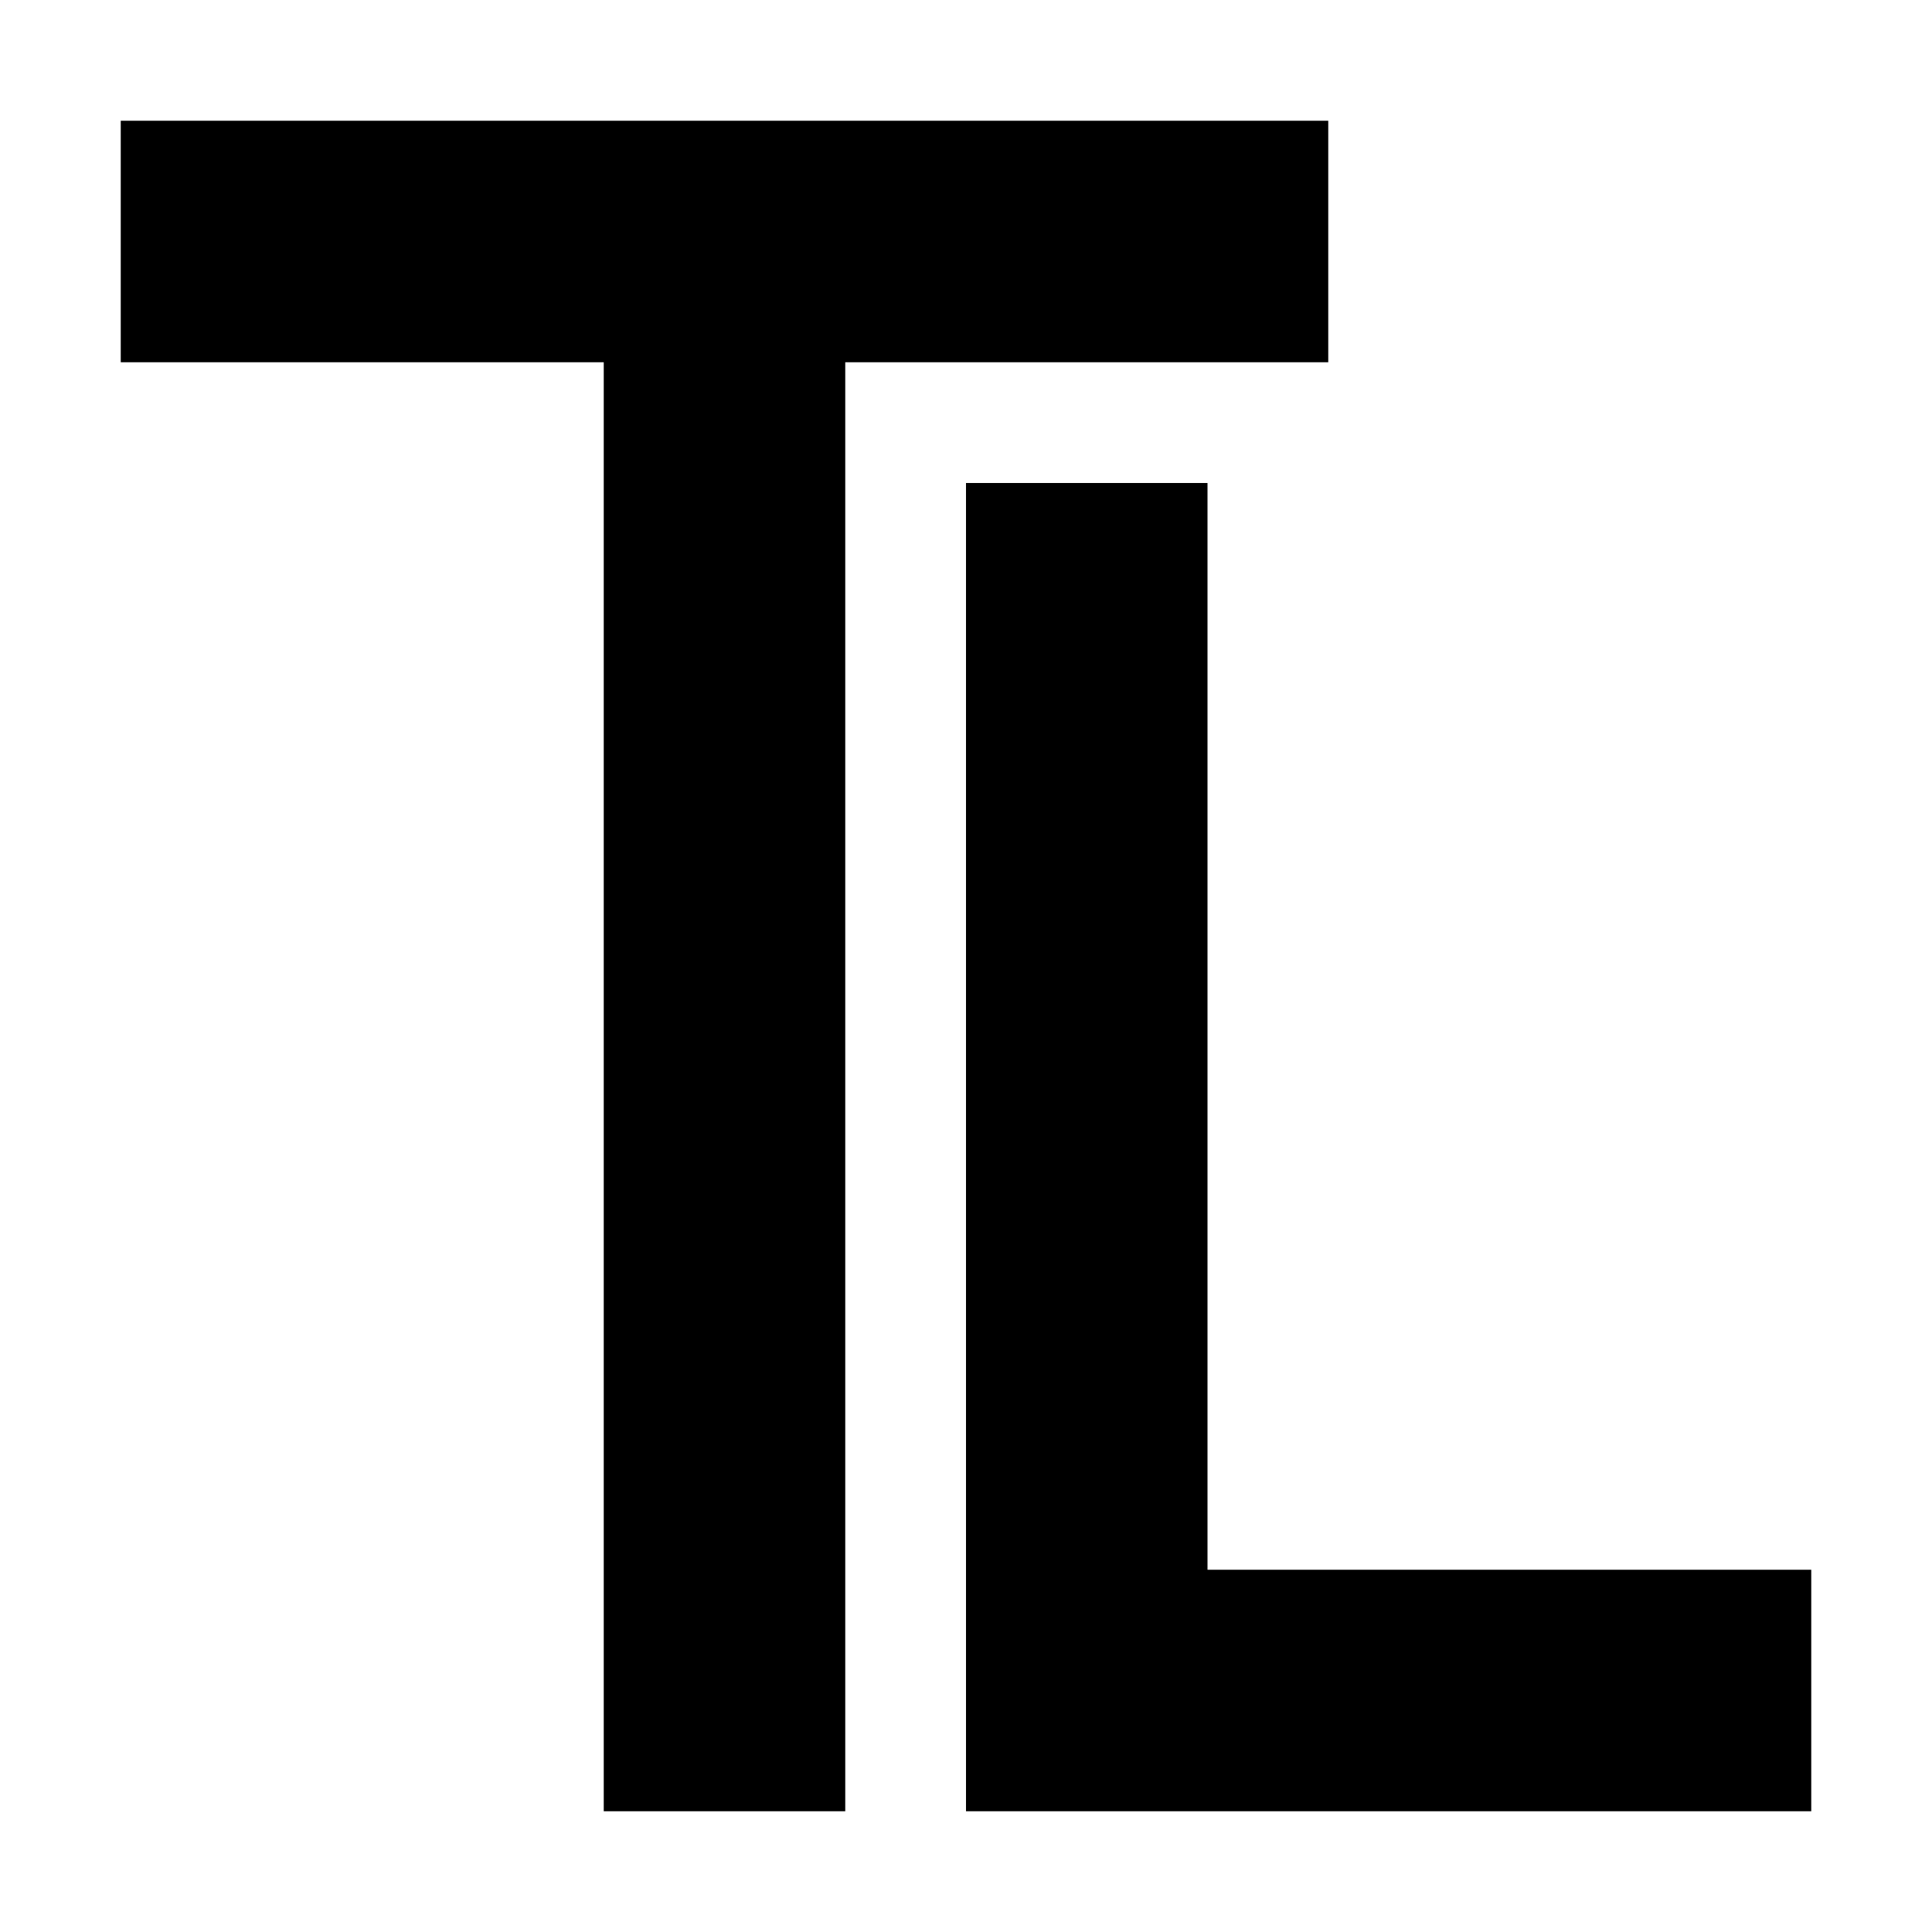 <?xml version="1.0" standalone="no"?>
<!DOCTYPE svg PUBLIC "-//W3C//DTD SVG 20010904//EN"
 "http://www.w3.org/TR/2001/REC-SVG-20010904/DTD/svg10.dtd">
<svg version="1.0" xmlns="http://www.w3.org/2000/svg"
 width="320pt" height="320pt" viewBox="0 0 320 320"
 preserveAspectRatio="xMidYMid meet">
<g transform="translate(0,320) scale(0.1,-0.1)"
fill="#000000" stroke="none">
<path d="M200 2800 l0 -200 400 0 400 0 0 -1200 0 -1200 200 0 200 0 0 1200 0
1200 400 0 400 0 0 200 0 200 -1000 0 -1000 0 0 -200z"/>
<path d="M1600 1300 l0 -1100 700 0 700 0 0 200 0 200 -500 0 -500 0 0 900 0
900 -200 0 -200 0 0 -1100z"/>
</g>
</svg>
